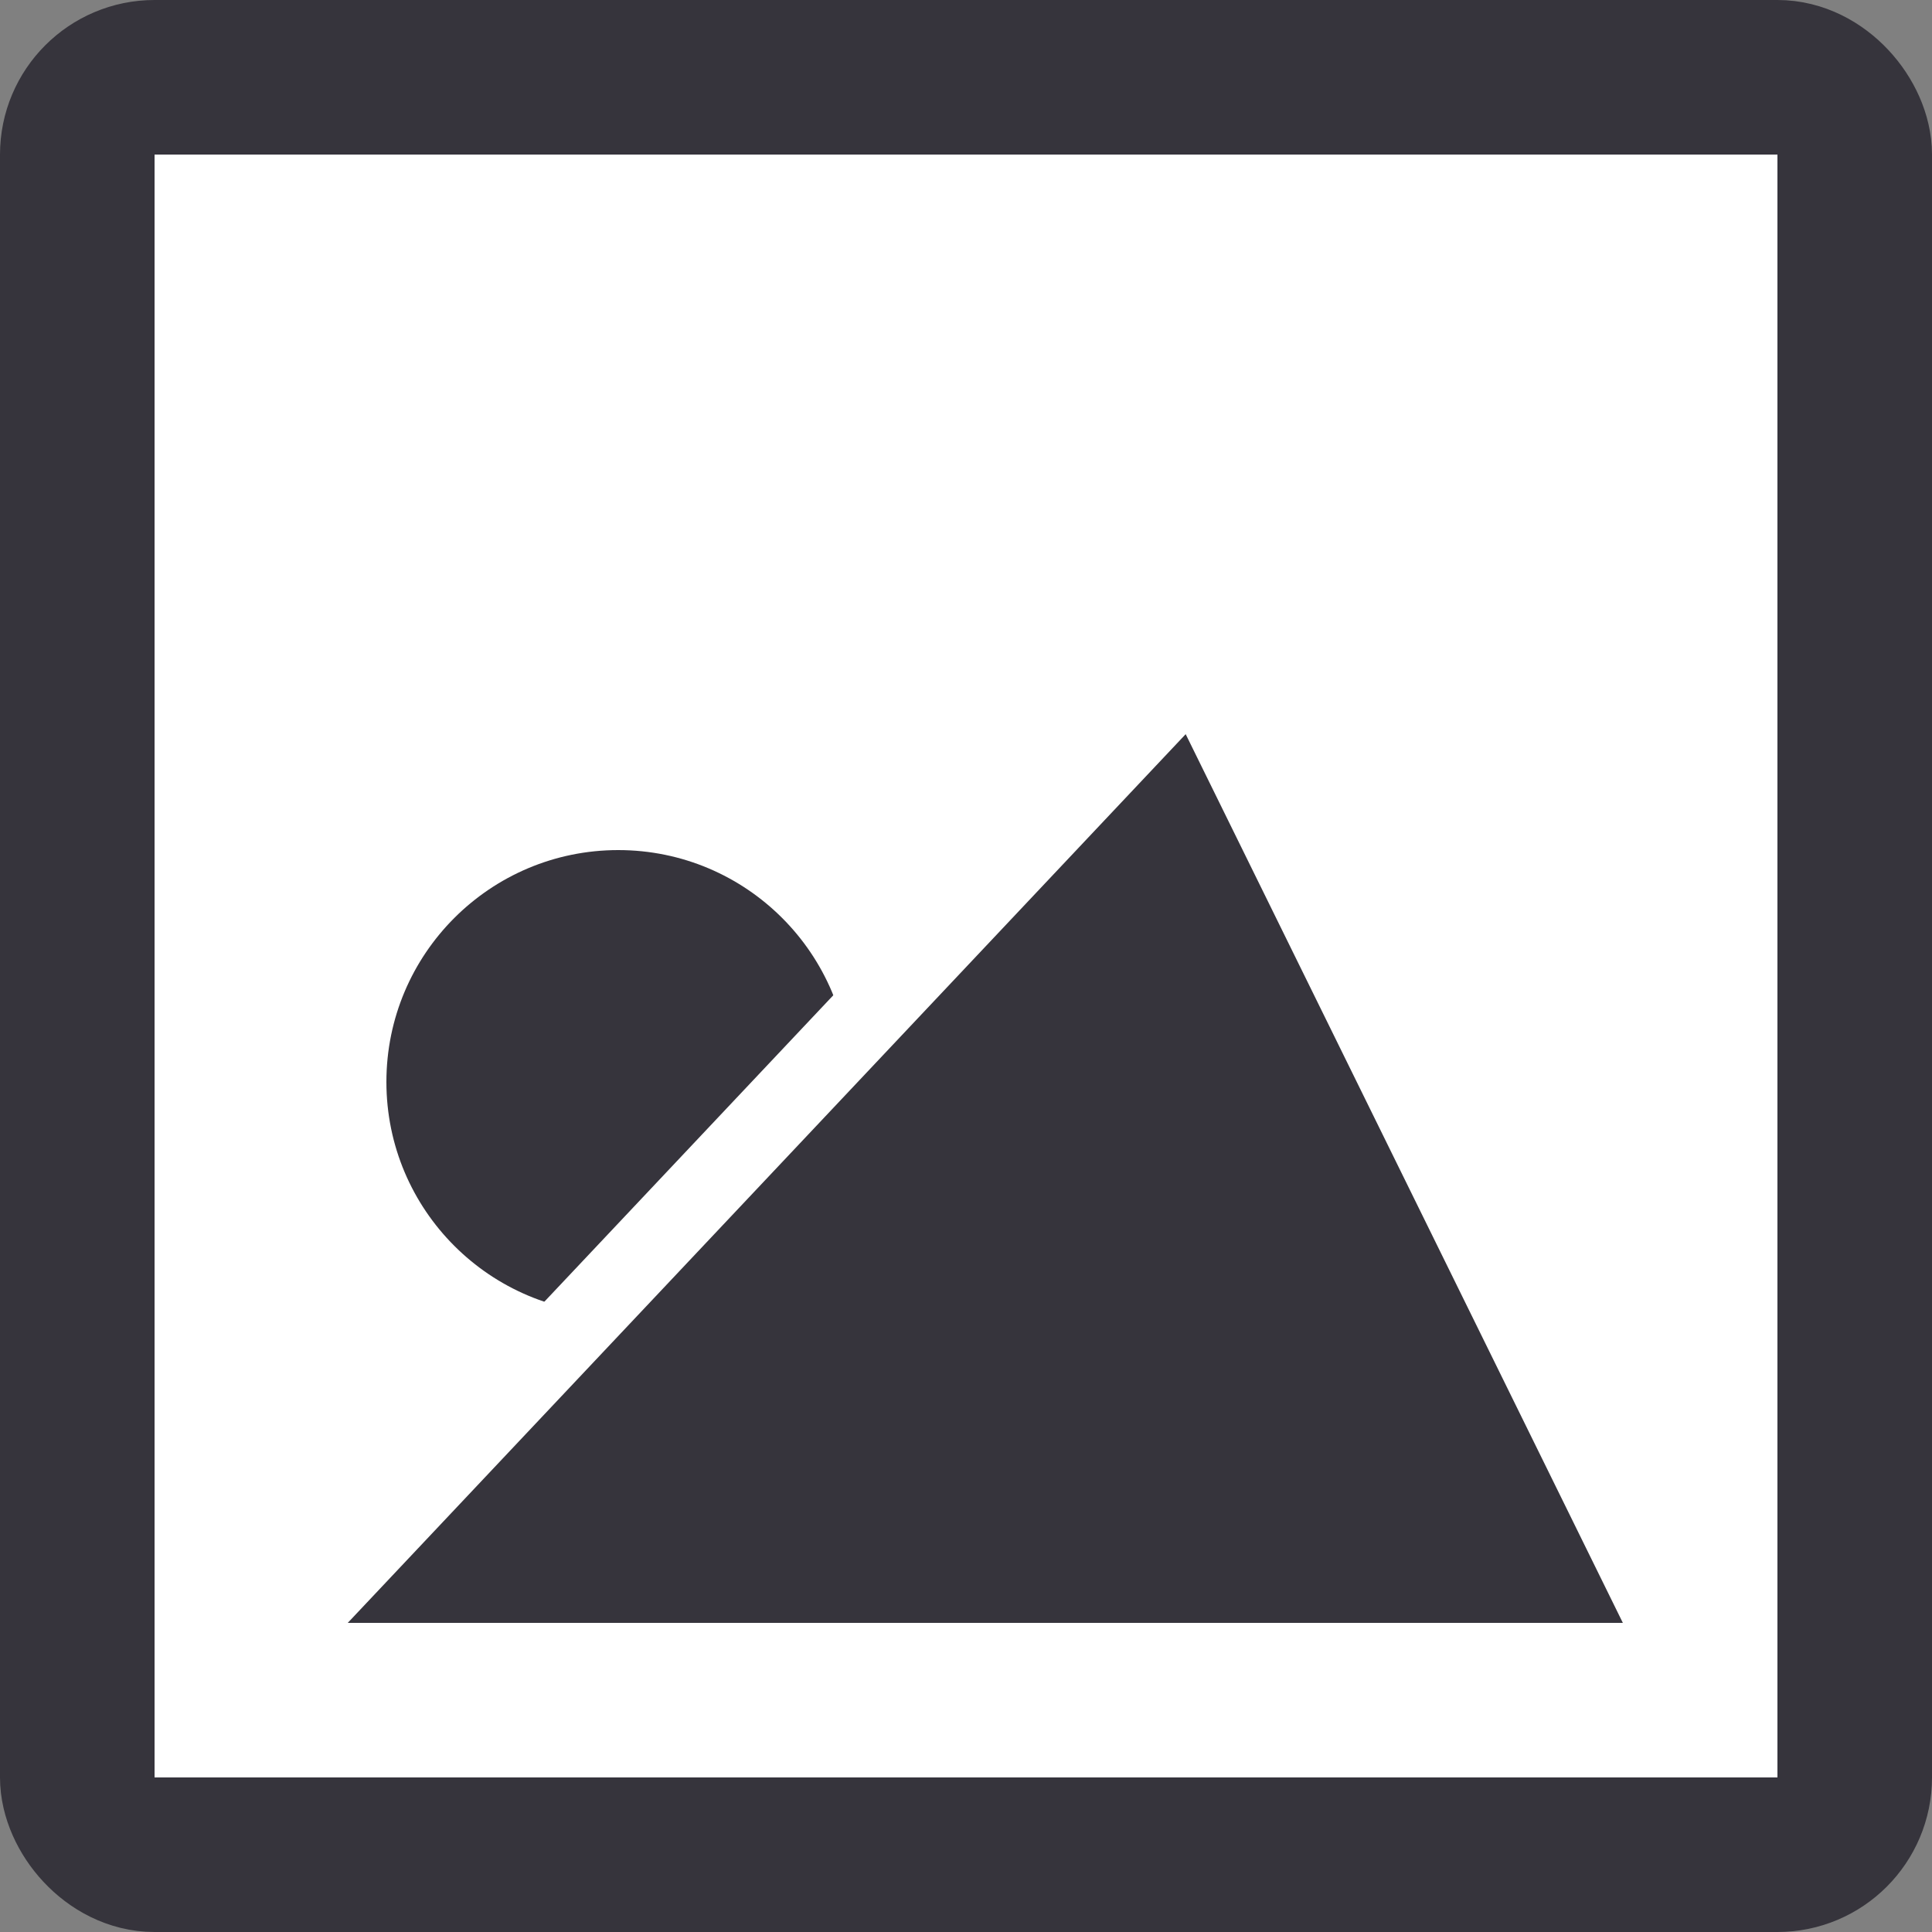 <svg width="50" height="50" viewBox="0 0 50 50" fill="none" xmlns="http://www.w3.org/2000/svg">
<rect x="0" y="0" width="50" height="50" fill="#808080" stroke="none"/>
<rect x="2" y="2" width="46" height="46" rx="2" fill="white" stroke="#36343C" stroke-width="4"/>
<circle cx="16" cy="28" r="6" fill="#36343C"/>
<path d="M8.272 41.314L6.683 43H9H42H43.606L42.897 41.559L31.583 18.559L30.947 17.265L29.958 18.314L8.272 41.314Z" fill="#36343C" stroke="white" stroke-width="2"/>
<rect x="6" y="6" width="38" height="38" stroke="white" stroke-width="4"/>
</svg>
